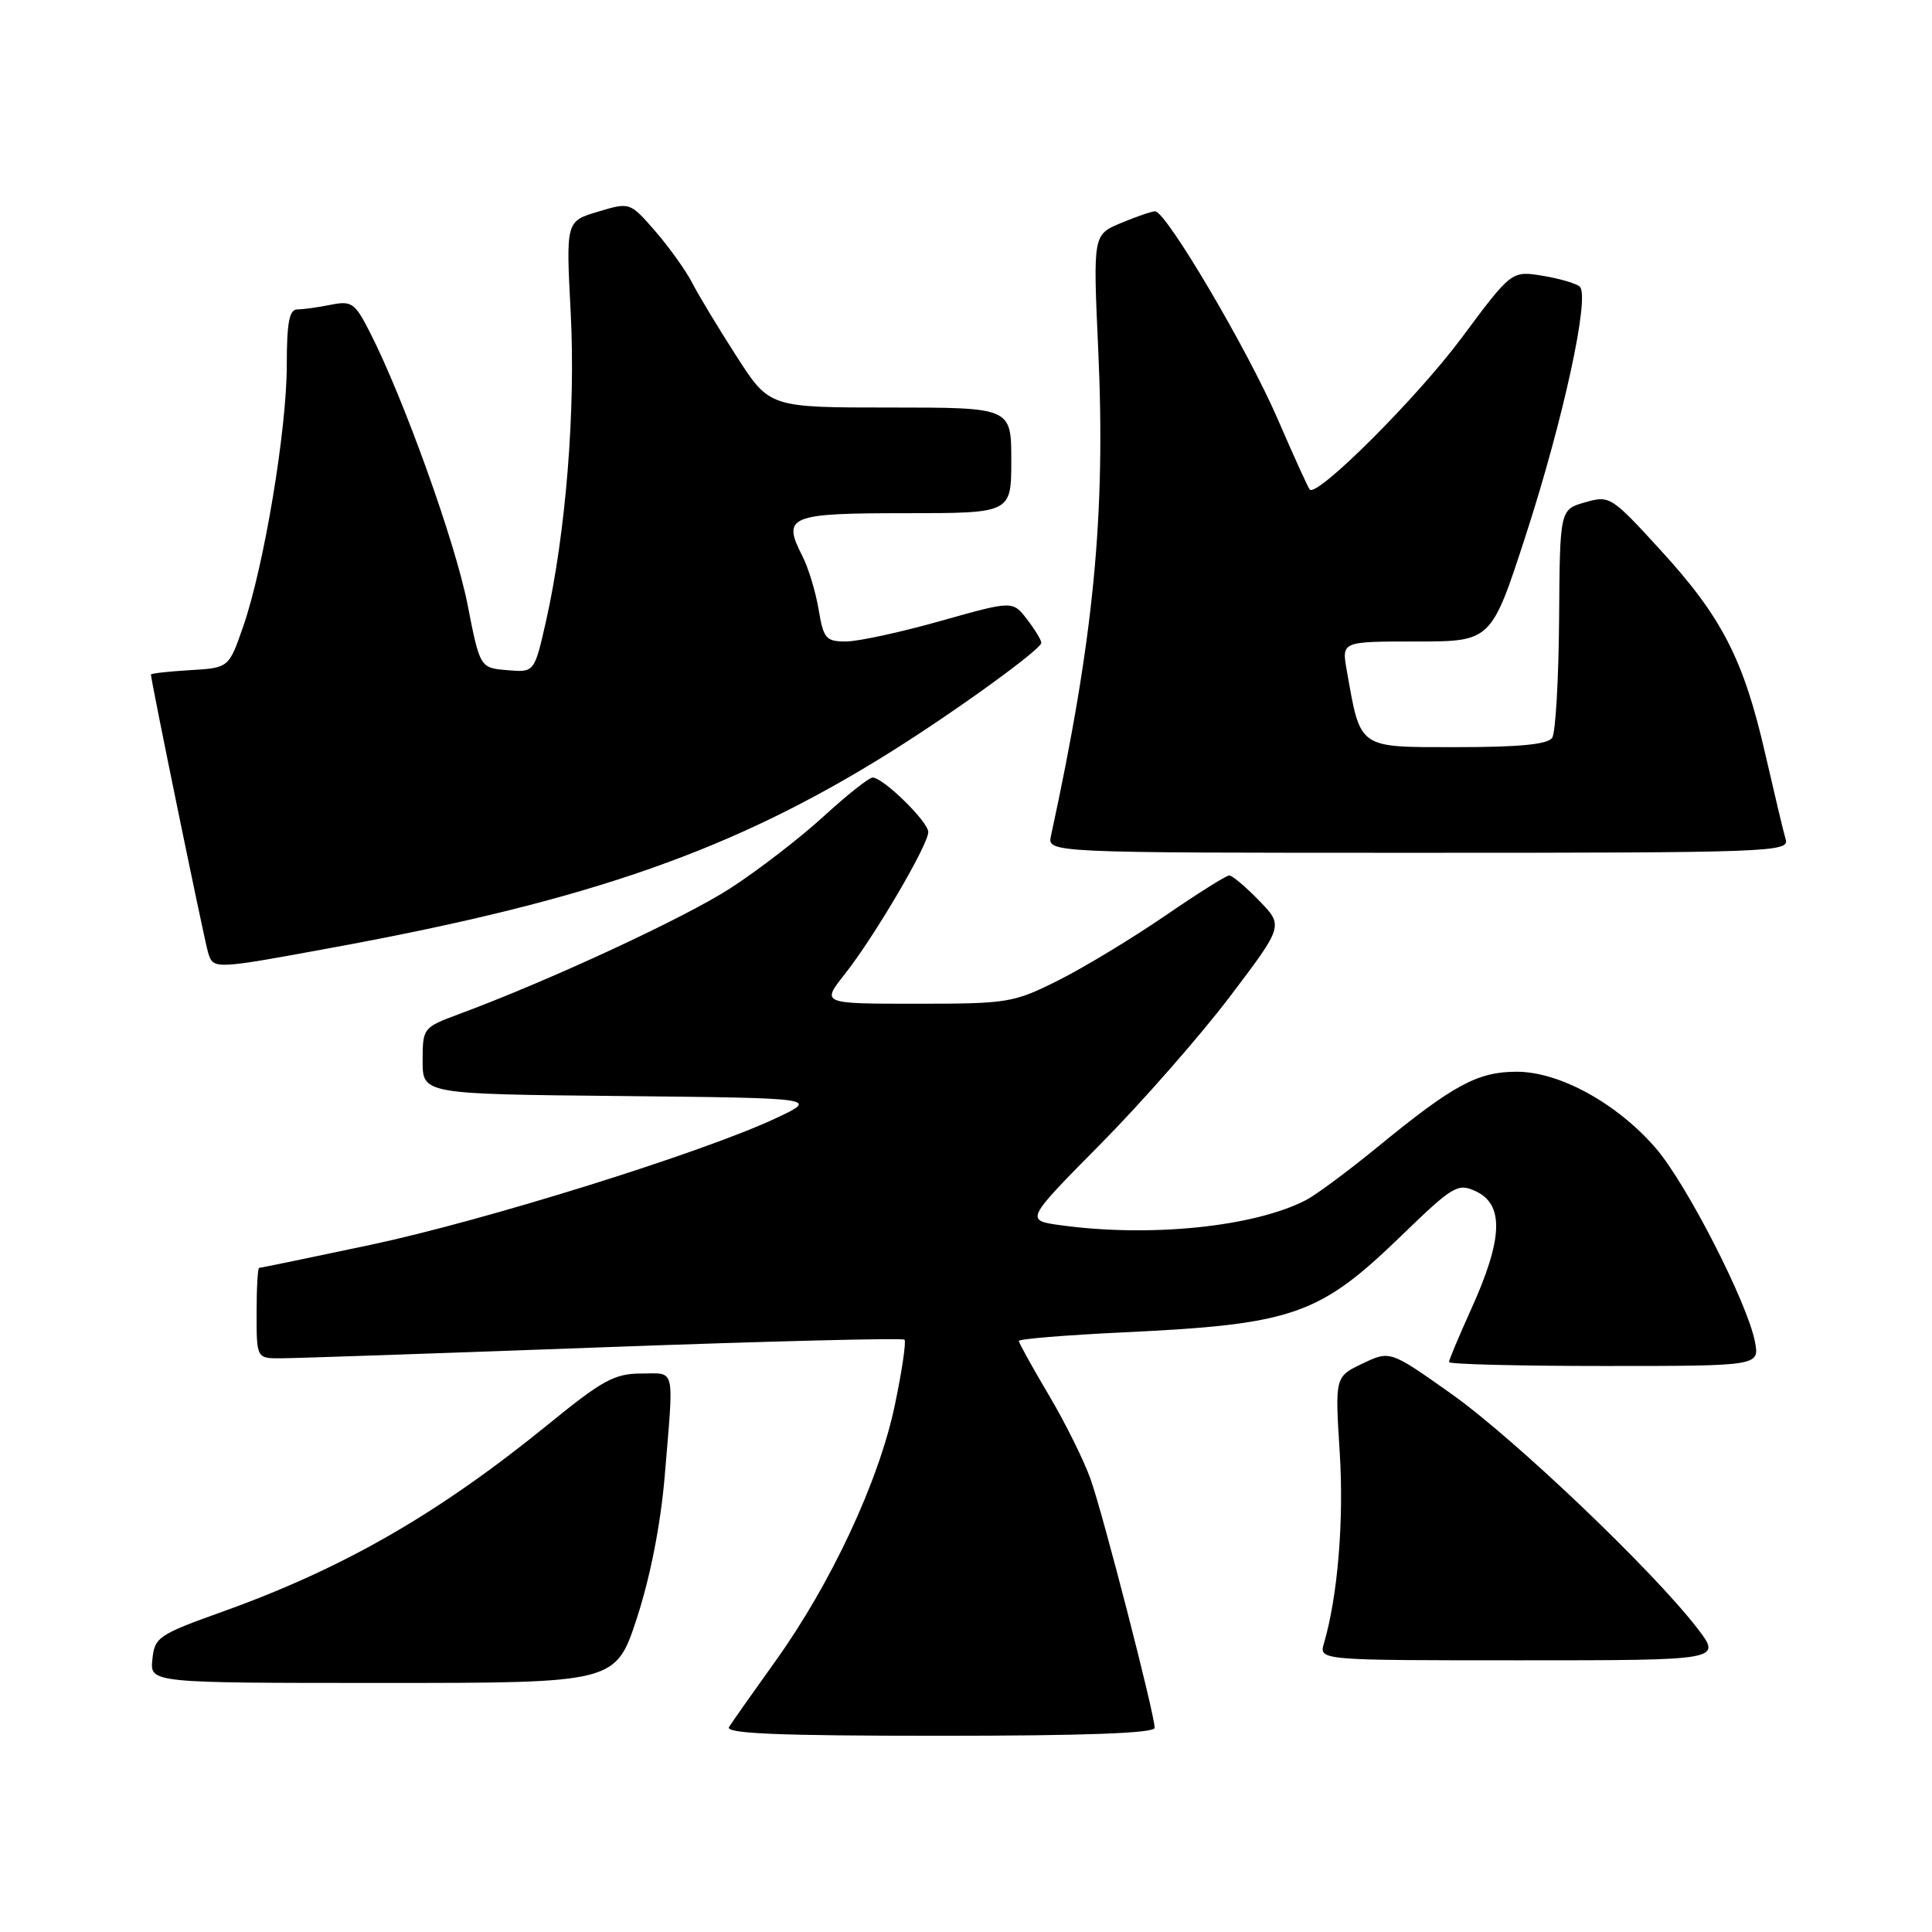 <?xml version="1.0" encoding="UTF-8" standalone="no"?>
<!DOCTYPE svg PUBLIC "-//W3C//DTD SVG 1.1//EN" "http://www.w3.org/Graphics/SVG/1.1/DTD/svg11.dtd" >
<svg xmlns="http://www.w3.org/2000/svg" xmlns:xlink="http://www.w3.org/1999/xlink" version="1.1" viewBox="0 0 256 256">
 <g >
 <path fill="currentColor"
d=" M 153.00 228.95 C 153.00 227.18 146.20 200.79 144.51 196.00 C 143.63 193.53 141.14 188.50 138.96 184.83 C 136.78 181.15 135.00 177.94 135.00 177.68 C 135.00 177.42 141.19 176.91 148.75 176.55 C 171.40 175.48 174.78 174.30 185.74 163.69 C 192.48 157.16 193.16 156.75 195.49 157.82 C 199.34 159.57 199.17 164.14 194.92 173.51 C 193.32 177.05 192.00 180.19 192.00 180.48 C 192.00 180.77 201.26 181.00 212.58 181.00 C 233.16 181.00 233.16 181.00 232.53 177.75 C 231.53 172.60 223.50 156.92 219.45 152.20 C 214.33 146.24 206.69 142.02 201.00 142.01 C 195.79 142.01 192.62 143.72 182.50 152.01 C 178.65 155.16 174.40 158.32 173.05 159.02 C 166.18 162.57 152.45 163.98 140.55 162.35 C 135.83 161.70 135.83 161.70 145.82 151.60 C 151.31 146.05 159.02 137.26 162.94 132.09 C 170.08 122.67 170.08 122.67 166.84 119.34 C 165.06 117.50 163.28 116.00 162.88 116.00 C 162.49 116.00 158.64 118.42 154.33 121.38 C 150.02 124.33 143.70 128.16 140.28 129.88 C 134.29 132.88 133.58 133.00 121.44 133.00 C 108.83 133.00 108.83 133.00 111.93 129.09 C 115.81 124.19 123.00 111.96 123.00 110.25 C 123.00 108.89 117.08 103.08 115.64 103.03 C 115.17 103.01 112.24 105.33 109.14 108.17 C 106.04 111.01 100.49 115.29 96.82 117.67 C 90.75 121.61 72.79 129.94 60.75 134.40 C 56.07 136.14 56.00 136.23 56.00 140.57 C 56.00 144.97 56.00 144.97 82.25 145.23 C 108.50 145.50 108.50 145.50 102.79 148.18 C 93.08 152.73 64.23 161.74 49.09 164.95 C 41.17 166.63 34.53 168.00 34.34 168.00 C 34.15 168.00 34.00 170.70 34.00 174.00 C 34.00 180.00 34.00 180.00 37.25 179.98 C 39.04 179.98 58.25 179.32 79.95 178.52 C 101.65 177.72 119.60 177.27 119.85 177.51 C 120.09 177.76 119.52 181.68 118.56 186.23 C 116.46 196.25 110.12 209.83 102.74 220.12 C 99.76 224.28 96.99 228.21 96.60 228.84 C 96.06 229.71 103.10 230.00 124.44 230.00 C 143.74 230.00 153.00 229.66 153.00 228.95 Z  M 84.42 214.32 C 86.19 208.86 87.55 201.90 88.08 195.57 C 89.30 180.80 89.58 182.00 84.96 182.00 C 81.45 182.00 79.81 182.89 72.71 188.68 C 58.09 200.58 45.55 207.79 29.50 213.55 C 20.98 216.60 20.48 216.94 20.19 219.89 C 19.87 223.00 19.87 223.00 50.73 223.00 C 81.59 223.00 81.59 223.00 84.42 214.32 Z  M 224.90 215.75 C 219.02 208.11 200.68 190.63 192.35 184.72 C 184.19 178.94 184.19 178.94 180.54 180.68 C 176.89 182.42 176.89 182.42 177.52 192.46 C 178.09 201.48 177.26 211.51 175.43 217.75 C 174.77 220.00 174.77 220.00 201.47 220.00 C 228.17 220.00 228.17 220.00 224.90 215.75 Z  M 44.68 125.45 C 78.47 119.22 97.33 112.58 117.95 99.68 C 126.65 94.23 138.01 86.01 137.98 85.17 C 137.97 84.80 137.11 83.39 136.07 82.04 C 134.18 79.59 134.18 79.59 124.60 82.29 C 119.33 83.78 113.70 85.00 112.09 85.00 C 109.44 85.00 109.11 84.62 108.47 80.75 C 108.08 78.41 107.11 75.22 106.31 73.66 C 103.61 68.39 104.54 68.00 119.97 68.00 C 134.00 68.00 134.00 68.00 134.00 61.00 C 134.00 54.00 134.00 54.00 117.98 54.00 C 101.96 54.00 101.96 54.00 97.62 47.25 C 95.23 43.54 92.58 39.15 91.73 37.50 C 90.88 35.85 88.67 32.76 86.83 30.64 C 83.47 26.78 83.47 26.78 79.23 28.05 C 74.99 29.32 74.99 29.32 75.62 41.41 C 76.29 54.25 74.98 70.63 72.35 82.30 C 70.81 89.11 70.81 89.11 67.21 88.80 C 63.60 88.50 63.60 88.50 61.93 80.00 C 60.32 71.83 53.49 52.80 49.00 44.00 C 47.02 40.12 46.60 39.83 43.80 40.39 C 42.12 40.73 40.13 41.00 39.38 41.00 C 38.33 41.00 38.00 42.78 38.00 48.38 C 38.00 56.96 34.98 75.06 32.23 83.00 C 30.32 88.50 30.32 88.50 25.16 88.80 C 22.32 88.97 20.00 89.23 20.00 89.38 C 20.00 90.18 27.11 124.76 27.58 126.25 C 28.29 128.48 28.26 128.48 44.68 125.45 Z  M 236.62 111.25 C 236.33 110.29 235.13 105.22 233.93 100.00 C 231.06 87.42 228.19 81.81 220.10 72.97 C 213.51 65.76 213.30 65.62 210.03 66.56 C 206.69 67.52 206.69 67.52 206.59 82.01 C 206.53 89.98 206.12 97.06 205.68 97.75 C 205.12 98.63 201.42 99.00 193.02 99.00 C 179.82 99.00 180.31 99.34 178.44 88.75 C 177.78 85.00 177.78 85.00 187.69 85.00 C 197.61 85.00 197.61 85.00 202.23 70.75 C 207.17 55.50 210.69 39.26 209.33 37.99 C 208.87 37.56 206.65 36.91 204.40 36.54 C 200.29 35.87 200.29 35.87 193.62 44.84 C 187.75 52.72 174.55 65.90 173.55 64.87 C 173.35 64.67 171.43 60.45 169.29 55.50 C 165.27 46.23 154.51 28.00 153.06 28.00 C 152.61 28.00 150.58 28.70 148.54 29.55 C 144.83 31.10 144.83 31.10 145.52 46.30 C 146.52 68.28 144.94 84.55 139.26 110.75 C 138.77 113.00 138.77 113.00 187.95 113.00 C 234.32 113.00 237.11 112.90 236.62 111.25 Z "/>
</g>
</svg>